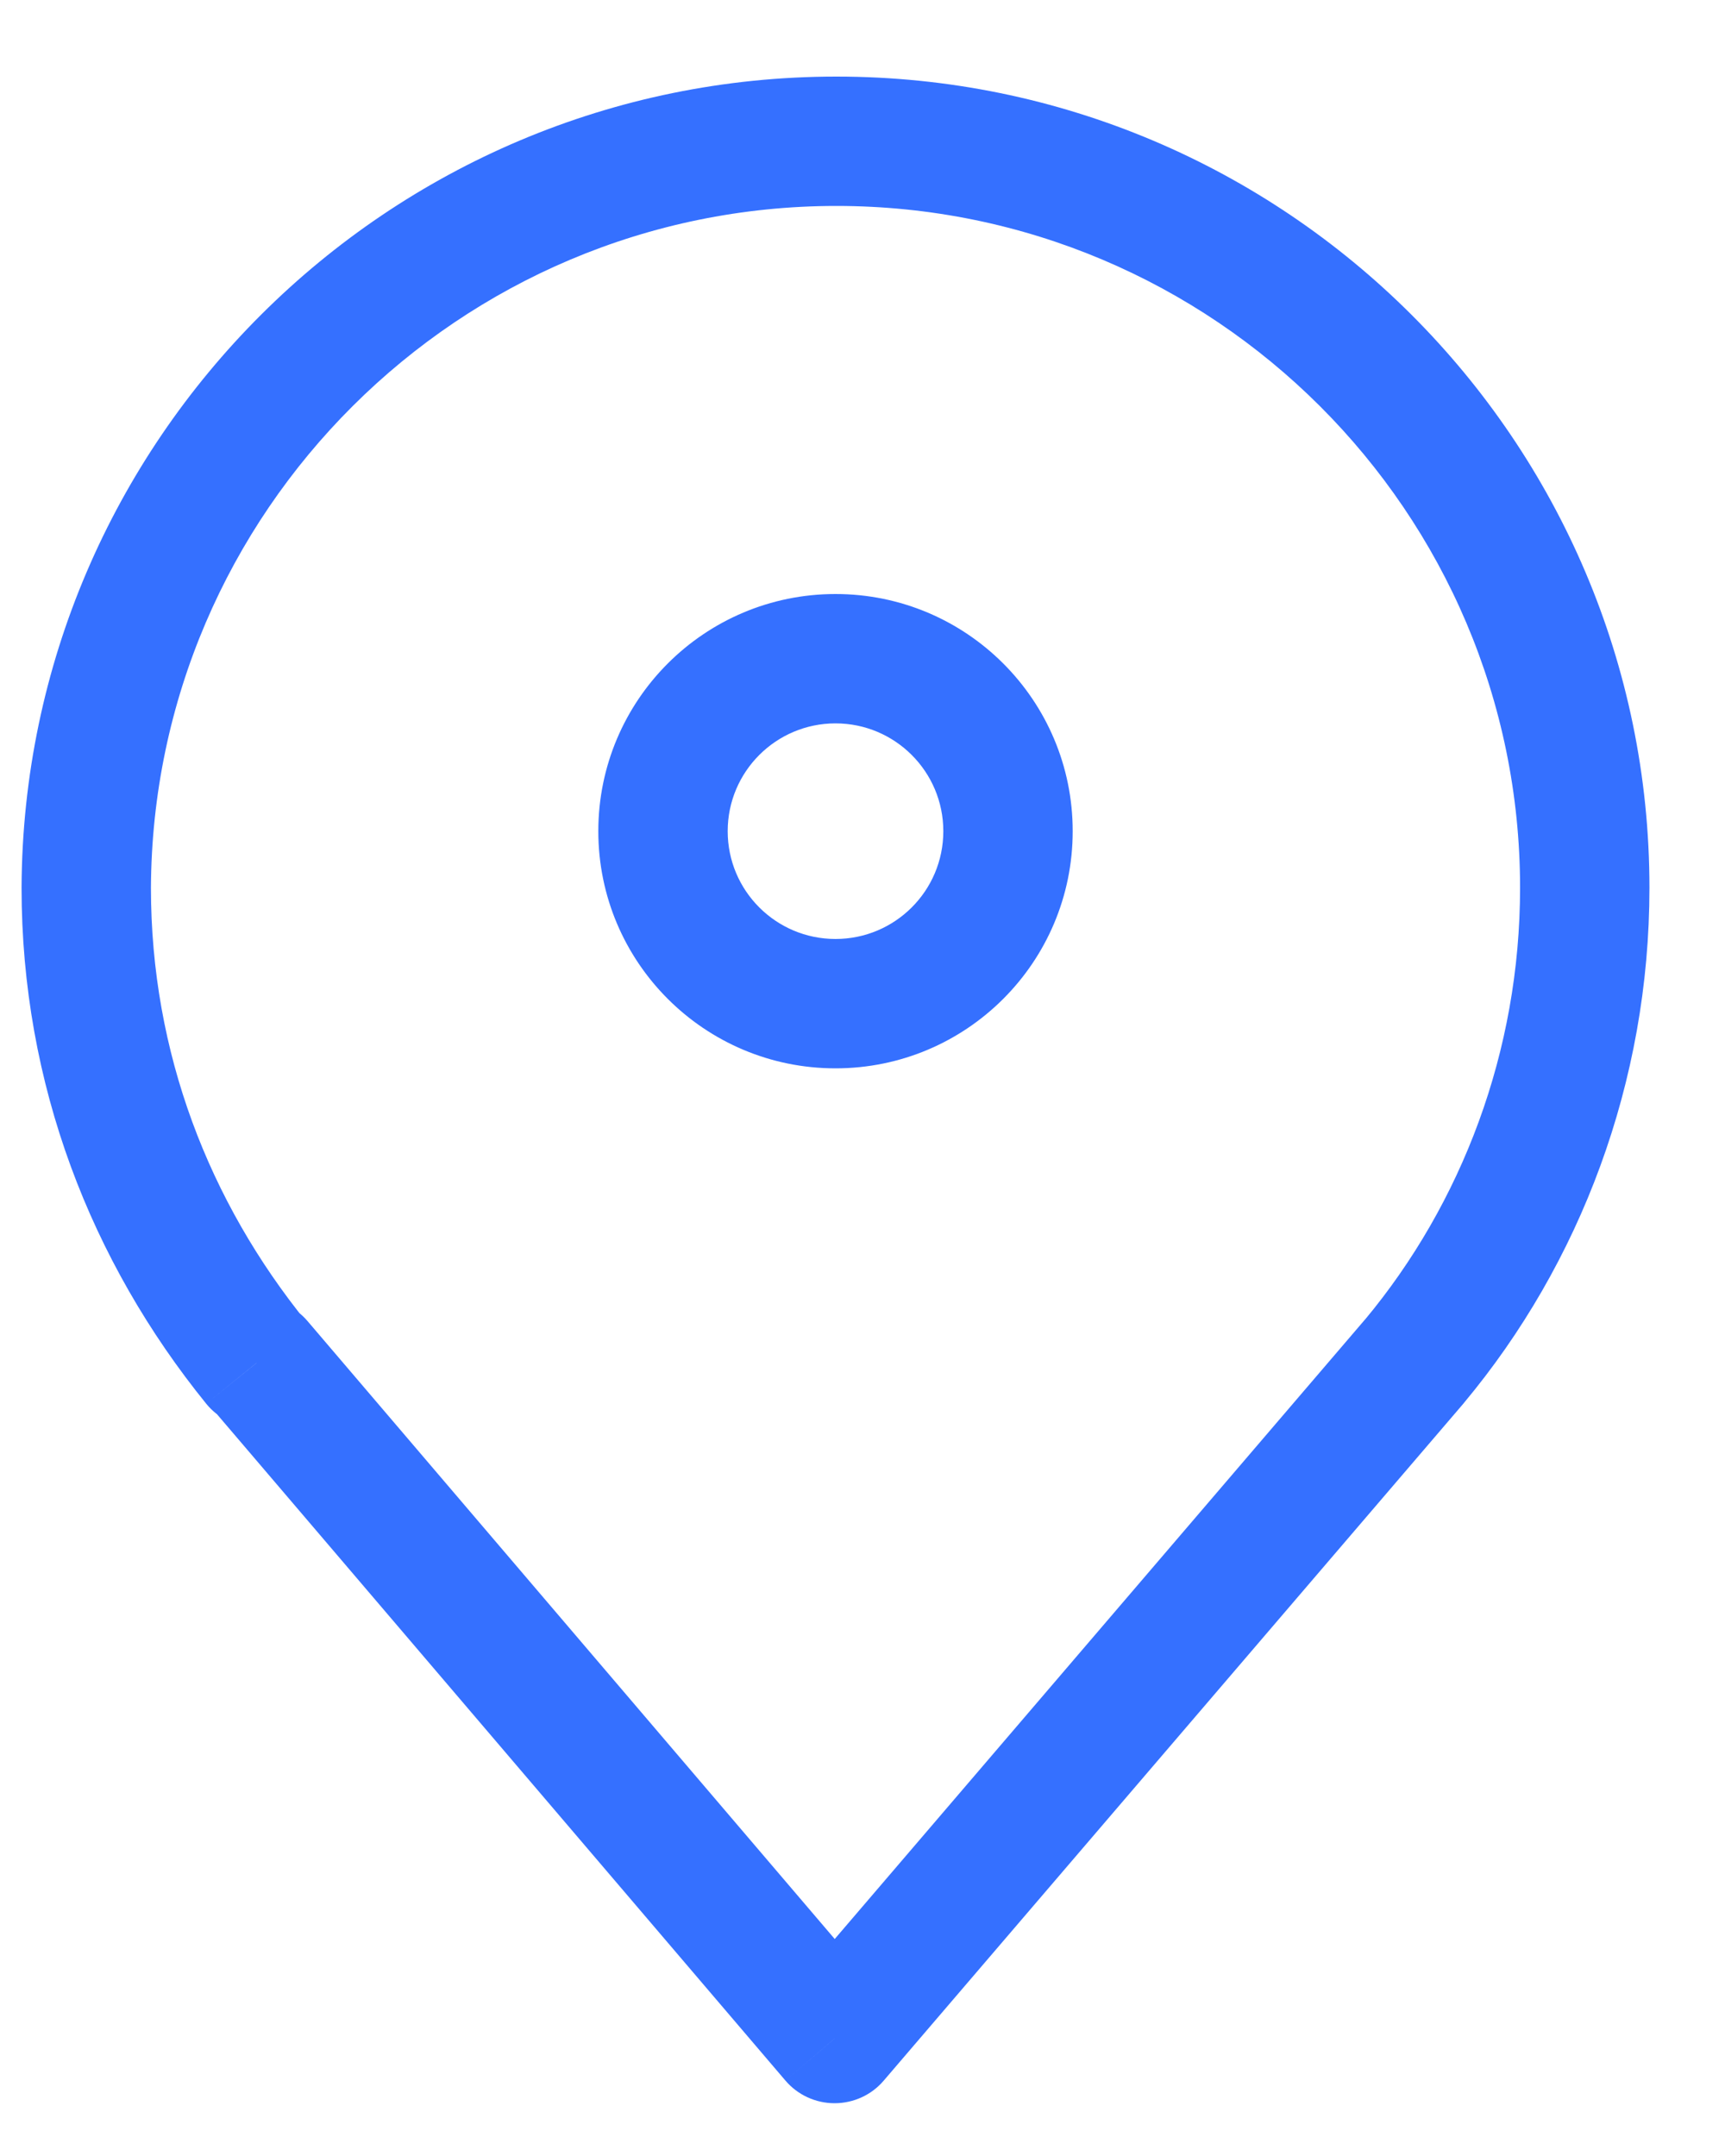 <svg width="20" height="25" viewBox="0 0 20 25" fill="none" xmlns="http://www.w3.org/2000/svg">
<path d="M16.4 15.784L16.97 16.272L16.976 16.264L16.4 15.784ZM9.677 23.638L9.106 24.125C9.248 24.292 9.457 24.388 9.676 24.388C9.895 24.388 10.104 24.293 10.246 24.126L9.677 23.638ZM2.994 15.805L3.565 15.318C3.422 15.151 3.214 15.055 2.994 15.055V15.805ZM2.974 15.805L2.391 16.277C2.534 16.453 2.748 16.555 2.974 16.555V15.805ZM1 10.294L0.25 10.291V10.294H1ZM10.937 9.638C10.937 10.329 10.377 10.888 9.687 10.888V12.388C11.206 12.388 12.437 11.157 12.437 9.638H10.937ZM9.687 10.888C8.997 10.888 8.437 10.329 8.437 9.638H6.937C6.937 11.157 8.168 12.388 9.687 12.388V10.888ZM8.437 9.638C8.437 8.948 8.997 8.388 9.687 8.388V6.888C8.168 6.888 6.937 8.119 6.937 9.638H8.437ZM9.687 8.388C10.377 8.388 10.937 8.948 10.937 9.638H12.437C12.437 8.119 11.206 6.888 9.687 6.888V8.388ZM15.83 15.296L9.107 23.151L10.246 24.126L16.97 16.272L15.83 15.296ZM10.247 23.151L3.565 15.318L2.424 16.291L9.106 24.125L10.247 23.151ZM2.994 15.055H2.974V16.555H2.994V15.055ZM3.556 15.332C2.424 13.935 1.75 12.208 1.75 10.294H0.25C0.25 12.575 1.057 14.631 2.391 16.277L3.556 15.332ZM1.75 10.297C1.769 5.94 5.32 2.388 9.697 2.388V0.888C4.493 0.888 0.272 5.109 0.25 10.291L1.75 10.297ZM9.697 2.388C14.075 2.388 17.624 5.94 17.624 10.294H19.124C19.124 5.109 14.901 0.888 9.697 0.888V2.388ZM17.624 10.294C17.624 12.192 16.947 13.956 15.824 15.304L16.976 16.264C18.32 14.652 19.124 12.55 19.124 10.294H17.624Z" fill="#3570FF"/>
</svg>

